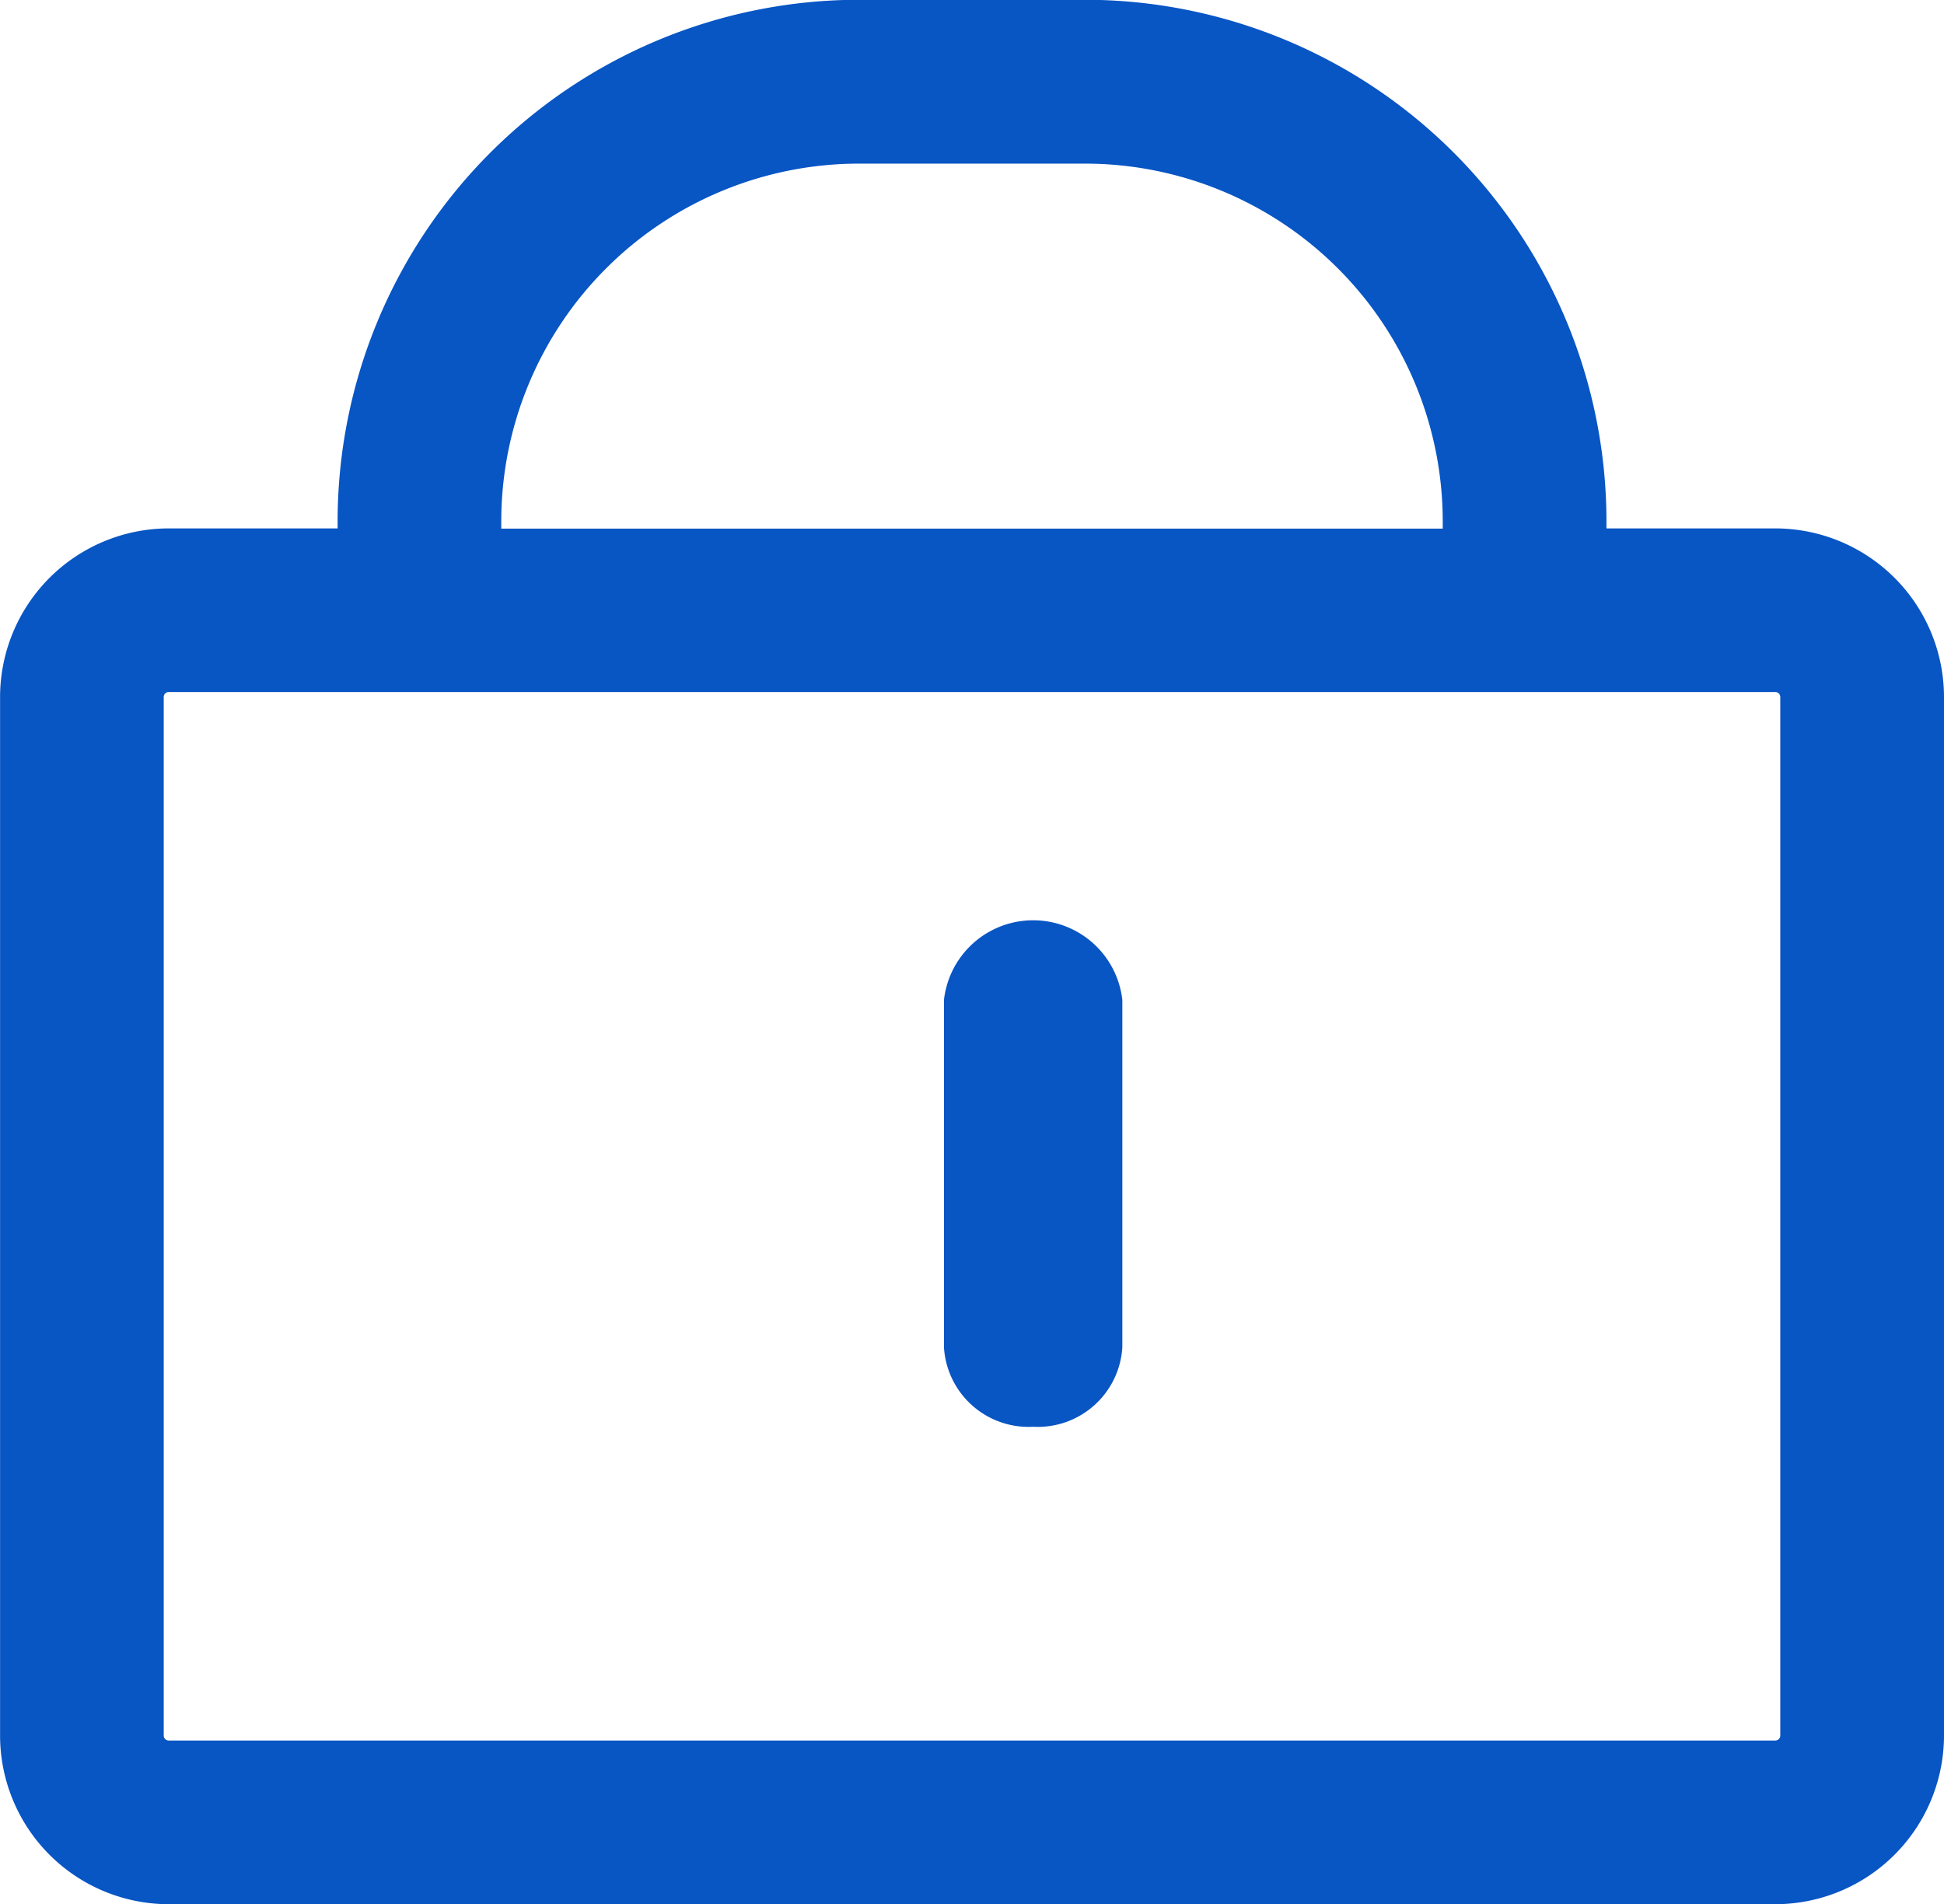 <svg xmlns="http://www.w3.org/2000/svg" width="25.623" height="25.103" viewBox="0 0 25.623 25.103"><defs><style>.a{fill:#0855c4;}</style></defs><g transform="translate(0 0.001)"><path class="a" d="M1328.379,754.635h21.177a2.226,2.226,0,0,0,2.223-2.223V738.721a2.225,2.225,0,0,0-2.223-2.223h-2.226v-.1a6.877,6.877,0,0,0-6.869-6.869h-2.986a6.877,6.877,0,0,0-6.869,6.869v.1h-2.226a2.225,2.225,0,0,0-2.223,2.223v13.692A2.225,2.225,0,0,0,1328.379,754.635Zm4.384-18.234a4.717,4.717,0,0,1,4.712-4.712h2.986a4.717,4.717,0,0,1,4.711,4.712v.1h-12.409Zm-4.449,2.319a.065.065,0,0,1,.065-.065h21.177a.065.065,0,0,1,.065.065v13.692a.065.065,0,0,1-.065.065h-21.177a.065.065,0,0,1-.065-.065Z" transform="translate(-1326.156 -729.533)"/><path class="a" d="M1379.228,786.8a1.117,1.117,0,0,0,1.176-1.047v-4.58a1.183,1.183,0,0,0-2.351,0v4.58A1.117,1.117,0,0,0,1379.228,786.8Z" transform="translate(-1365.611 -767.992)"/></g></svg>